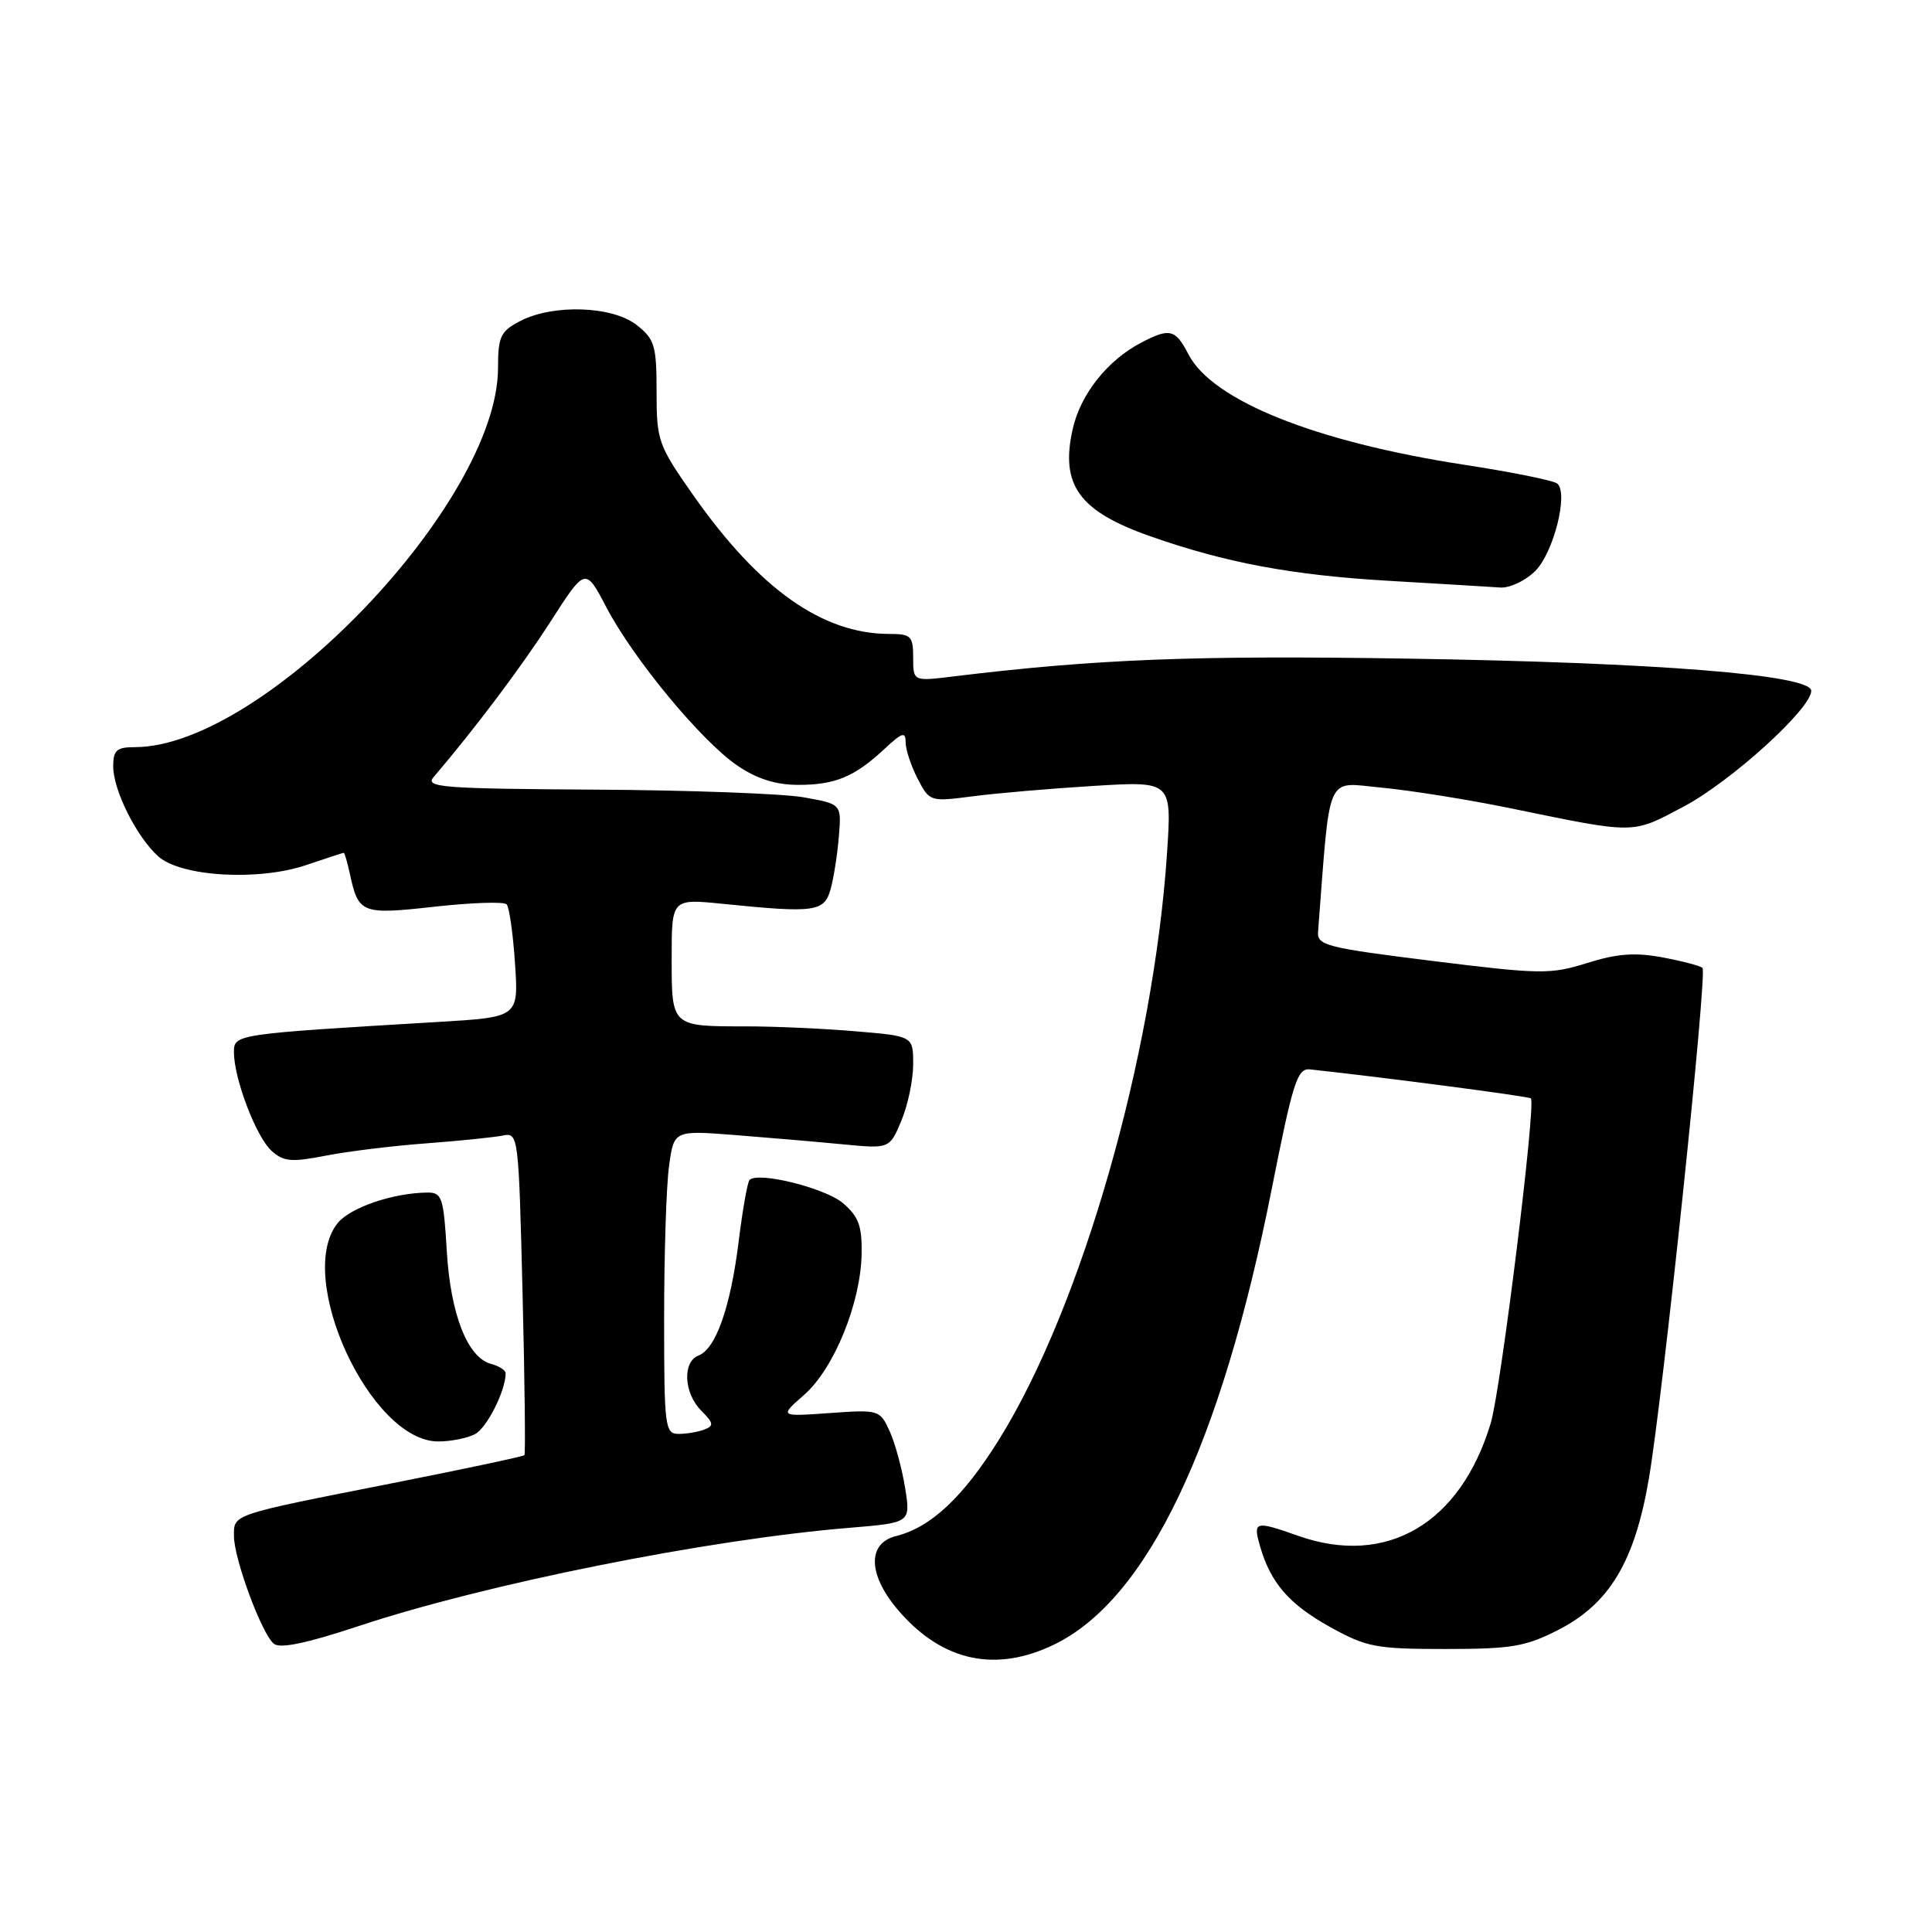 <?xml version="1.0" encoding="UTF-8" standalone="no"?>
<!DOCTYPE svg PUBLIC "-//W3C//DTD SVG 1.1//EN" "http://www.w3.org/Graphics/SVG/1.1/DTD/svg11.dtd" >
<svg xmlns="http://www.w3.org/2000/svg" xmlns:xlink="http://www.w3.org/1999/xlink" version="1.1" viewBox="0 0 256 256">
 <g >
 <path fill="currentColor"
d=" M 139.68 217.91 C 152.02 211.94 161.79 191.48 168.51 157.55 C 171.33 143.32 171.90 141.52 173.59 141.70 C 183.14 142.73 202.57 145.27 202.85 145.54 C 203.56 146.21 198.87 184.10 197.53 188.58 C 193.51 201.91 183.72 207.64 172.00 203.50 C 166.28 201.48 166.01 201.56 166.96 204.87 C 168.36 209.75 170.82 212.58 176.27 215.60 C 181.07 218.26 182.33 218.50 191.53 218.50 C 200.32 218.50 202.17 218.18 206.52 215.95 C 213.28 212.47 216.60 206.92 218.48 195.96 C 220.35 185.02 226.25 128.92 225.59 128.26 C 225.32 127.98 222.94 127.36 220.30 126.86 C 216.66 126.18 214.26 126.36 210.32 127.60 C 205.45 129.13 204.15 129.11 189.81 127.33 C 175.78 125.59 174.51 125.27 174.65 123.47 C 176.31 101.95 175.55 103.67 183.10 104.37 C 186.90 104.73 194.61 105.96 200.25 107.12 C 216.91 110.54 216.18 110.55 223.14 106.85 C 229.42 103.51 240.00 93.90 240.00 91.54 C 240.00 89.42 219.61 87.79 186.49 87.27 C 158.21 86.82 145.21 87.33 126.25 89.64 C 121.00 90.28 121.00 90.28 121.00 87.14 C 121.00 84.29 120.71 84.00 117.87 84.00 C 108.99 84.00 100.63 78.09 91.89 65.66 C 87.20 58.98 87.00 58.40 87.00 51.92 C 87.00 45.79 86.75 44.95 84.37 43.07 C 81.15 40.54 73.32 40.27 68.95 42.53 C 66.32 43.89 66.00 44.56 65.99 48.78 C 65.95 66.60 34.91 99.00 17.87 99.00 C 15.46 99.00 15.00 99.41 15.00 101.54 C 15.00 104.70 18.08 110.86 20.95 113.46 C 23.95 116.17 34.27 116.78 40.62 114.61 C 43.23 113.73 45.44 113.00 45.55 113.00 C 45.66 113.00 46.02 114.24 46.35 115.75 C 47.50 121.07 47.90 121.22 57.60 120.14 C 62.50 119.60 66.78 119.45 67.13 119.83 C 67.48 120.20 67.98 123.71 68.24 127.64 C 68.72 134.78 68.72 134.78 58.11 135.41 C 31.01 137.03 31.00 137.03 31.00 139.44 C 31.00 142.94 33.94 150.64 35.98 152.49 C 37.58 153.93 38.62 154.02 43.17 153.13 C 46.10 152.56 52.10 151.82 56.50 151.50 C 60.90 151.17 65.45 150.70 66.61 150.47 C 68.69 150.04 68.72 150.33 69.24 171.27 C 69.53 182.94 69.64 192.64 69.49 192.82 C 69.33 192.99 61.47 194.66 52.01 196.53 C 30.51 200.77 31.00 200.61 31.00 203.53 C 31.00 206.56 34.68 216.50 36.29 217.81 C 37.12 218.48 40.66 217.74 47.50 215.47 C 64.34 209.88 93.72 203.99 112.58 202.44 C 120.67 201.77 120.67 201.77 119.93 197.14 C 119.52 194.59 118.60 191.21 117.88 189.63 C 116.59 186.81 116.46 186.77 109.91 187.24 C 103.26 187.71 103.26 187.71 106.58 184.80 C 110.51 181.34 114.04 172.69 114.17 166.17 C 114.24 162.48 113.78 161.21 111.72 159.44 C 109.38 157.43 100.47 155.20 99.32 156.35 C 99.05 156.62 98.39 160.32 97.87 164.56 C 96.79 173.23 94.85 178.74 92.55 179.62 C 90.40 180.45 90.61 184.61 92.92 186.92 C 94.55 188.55 94.62 188.93 93.34 189.42 C 92.51 189.74 90.97 190.00 89.92 190.00 C 88.11 190.00 88.00 189.12 88.00 174.64 C 88.00 166.19 88.29 157.14 88.65 154.52 C 89.30 149.77 89.30 149.77 97.40 150.40 C 101.86 150.75 108.29 151.30 111.69 151.63 C 117.88 152.22 117.88 152.22 119.44 148.49 C 120.30 146.44 121.00 143.08 121.00 141.02 C 121.00 137.29 121.00 137.29 113.35 136.65 C 109.14 136.29 102.65 136.00 98.93 136.00 C 88.91 136.00 89.00 136.08 89.00 126.93 C 89.00 119.08 89.00 119.08 95.75 119.76 C 108.06 121.01 109.24 120.84 110.08 117.75 C 110.49 116.23 110.98 113.09 111.16 110.77 C 111.50 106.54 111.50 106.54 106.50 105.65 C 103.75 105.16 91.29 104.70 78.82 104.63 C 58.77 104.51 56.29 104.33 57.43 103.00 C 62.96 96.52 69.09 88.37 72.97 82.33 C 77.57 75.17 77.57 75.17 80.34 80.46 C 83.94 87.33 92.95 98.21 97.71 101.45 C 100.31 103.21 102.80 104.00 105.80 104.00 C 110.68 104.00 113.26 102.92 117.25 99.19 C 119.54 97.05 120.00 96.91 120.00 98.36 C 120.00 99.32 120.72 101.48 121.59 103.18 C 123.17 106.22 123.24 106.25 128.84 105.52 C 131.95 105.11 139.17 104.49 144.88 104.14 C 155.27 103.50 155.27 103.50 154.64 113.00 C 152.85 139.90 143.32 173.18 132.37 190.76 C 127.63 198.37 123.35 202.38 118.75 203.53 C 114.81 204.51 115.01 208.81 119.23 213.61 C 124.99 220.17 131.99 221.64 139.68 217.91 Z  M 62.96 190.02 C 64.53 189.18 67.00 184.26 67.00 181.97 C 67.00 181.56 66.14 181.01 65.09 180.73 C 61.95 179.91 59.70 174.18 59.20 165.75 C 58.78 158.65 58.56 158.00 56.62 158.02 C 52.08 158.07 46.42 160.00 44.75 162.06 C 39.01 169.15 49.06 191.00 58.07 191.00 C 59.75 191.00 61.95 190.56 62.96 190.02 Z  M 203.43 75.66 C 205.86 73.23 207.85 65.36 206.35 64.08 C 205.88 63.67 200.32 62.55 194.00 61.58 C 174.30 58.55 160.65 53.08 157.48 46.96 C 155.75 43.61 155.00 43.42 151.20 45.41 C 146.73 47.75 143.17 52.24 142.13 56.88 C 140.48 64.28 142.98 67.74 152.40 71.05 C 162.40 74.57 171.18 76.21 184.00 76.96 C 190.88 77.36 197.53 77.76 198.80 77.85 C 200.06 77.93 202.14 76.95 203.43 75.66 Z "/>
</g>
</svg>